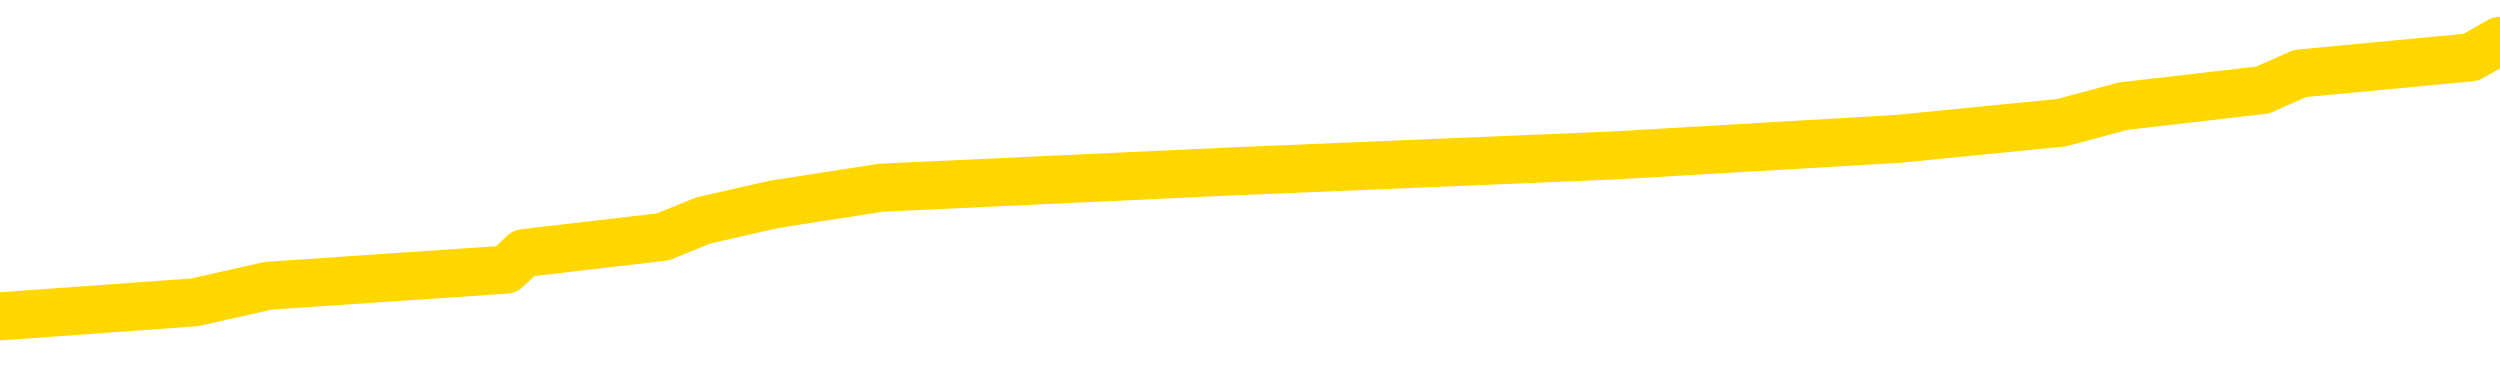<svg xmlns="http://www.w3.org/2000/svg" version="1.1" viewBox="0 0 6500 1000">
	<path fill="none" stroke="gold" stroke-width="125" stroke-linecap="round" stroke-linejoin="round" d="M0 131685  L-1135811 131685 L-1135627 131643 L-1135136 131558 L-1134843 131516 L-1134532 131431 L-1134297 131388 L-1134244 131303 L-1134184 131219 L-1134031 131176 L-1133991 131091 L-1133858 131049 L-1133566 131006 L-1133025 131006 L-1132415 130964 L-1132367 130964 L-1131727 130921 L-1131693 130921 L-1131168 130921 L-1131035 130879 L-1130645 130794 L-1130317 130709 L-1130200 130624 L-1129988 130539 L-1129272 130539 L-1128702 130497 L-1128594 130497 L-1128420 130455 L-1128199 130370 L-1127797 130327 L-1127771 130242 L-1126843 130157 L-1126756 130073 L-1126674 129988 L-1126604 129903 L-1126306 129860 L-1126154 129775 L-1124264 129818 L-1124163 129818 L-1123901 129818 L-1123607 129860 L-1123466 129775 L-1123217 129775 L-1123181 129733 L-1123023 129691 L-1122560 129606 L-1122307 129563 L-1122094 129478 L-1121843 129436 L-1121494 129393 L-1120567 129308 L-1120473 129224 L-1120062 129181 L-1118891 129096 L-1117702 129054 L-1117610 128969 L-1117583 128884 L-1117317 128799 L-1117018 128714 L-1116889 128629 L-1116851 128544 L-1116037 128544 L-1115653 128587 L-1114592 128629 L-1114531 128629 L-1114266 129478 L-1113795 130285 L-1113602 131091 L-1113339 131898 L-1113002 131855 L-1112866 131813 L-1112411 131770 L-1111668 131728 L-1111650 131685 L-1111485 131601 L-1111417 131601 L-1110900 131558 L-1109872 131558 L-1109676 131516 L-1109187 131473 L-1108825 131431 L-1108416 131431 L-1108031 131473 L-1106327 131473 L-1106229 131473 L-1106158 131473 L-1106096 131473 L-1105912 131431 L-1105575 131431 L-1104935 131388 L-1104858 131346 L-1104797 131346 L-1104610 131303 L-1104530 131303 L-1104353 131261 L-1104334 131219 L-1104104 131219 L-1103716 131176 L-1102828 131176 L-1102788 131134 L-1102700 131091 L-1102673 131006 L-1101664 130964 L-1101515 130879 L-1101491 130837 L-1101358 130794 L-1101318 130752 L-1100060 130709 L-1100002 130709 L-1099462 130667 L-1099409 130667 L-1099363 130667 L-1098968 130624 L-1098828 130582 L-1098628 130539 L-1098482 130539 L-1098317 130539 L-1098040 130582 L-1097682 130582 L-1097129 130539 L-1096484 130497 L-1096225 130412 L-1096072 130370 L-1095671 130327 L-1095631 130285 L-1095510 130242 L-1095448 130285 L-1095434 130285 L-1095340 130285 L-1095047 130242 L-1094896 130073 L-1094566 129988 L-1094488 129903 L-1094412 129860 L-1094185 129733 L-1094119 129648 L-1093891 129563 L-1093839 129478 L-1093674 129436 L-1092668 129393 L-1092485 129351 L-1091934 129308 L-1091541 129224 L-1091143 129181 L-1090293 129096 L-1090215 129054 L-1089636 129011 L-1089195 129011 L-1088954 128969 L-1088796 128969 L-1088396 128884 L-1088375 128884 L-1087930 128842 L-1087525 128799 L-1087389 128714 L-1087214 128629 L-1087077 128544 L-1086827 128460 L-1085827 128417 L-1085745 128375 L-1085610 128332 L-1085571 128290 L-1084681 128247 L-1084465 128205 L-1084022 128162 L-1083905 128120 L-1083848 128078 L-1083172 128078 L-1083071 128035 L-1083043 128035 L-1081701 127993 L-1081295 127950 L-1081255 127908 L-1080327 127865 L-1080229 127823 L-1080096 127780 L-1079692 127738 L-1079666 127696 L-1079573 127653 L-1079356 127611 L-1078945 127526 L-1077792 127441 L-1077500 127356 L-1077471 127271 L-1076863 127229 L-1076613 127144 L-1076593 127101 L-1075664 127059 L-1075613 126974 L-1075490 126932 L-1075473 126847 L-1075317 126804 L-1075142 126719 L-1075005 126677 L-1074949 126634 L-1074841 126592 L-1074755 126550 L-1074522 126507 L-1074447 126465 L-1074139 126422 L-1074021 126380 L-1073851 126337 L-1073760 126295 L-1073657 126295 L-1073634 126252 L-1073557 126252 L-1073459 126168 L-1073092 126125 L-1072988 126083 L-1072484 126040 L-1072032 125998 L-1071994 125955 L-1071970 125913 L-1071929 125870 L-1071801 125828 L-1071700 125786 L-1071258 125743 L-1070976 125701 L-1070384 125658 L-1070253 125616 L-1069979 125531 L-1069826 125488 L-1069673 125446 L-1069588 125361 L-1069510 125319 L-1069324 125276 L-1069273 125276 L-1069246 125234 L-1069166 125191 L-1069143 125149 L-1068860 125064 L-1068256 124979 L-1067261 124937 L-1066963 124894 L-1066229 124852 L-1065984 124809 L-1065894 124767 L-1065317 124724 L-1064619 124682 L-1063866 124640 L-1063548 124597 L-1063165 124512 L-1063088 124470 L-1062454 124427 L-1062268 124385 L-1062180 124385 L-1062051 124385 L-1061738 124342 L-1061689 124300 L-1061547 124258 L-1061525 124215 L-1060557 124173 L-1060012 124130 L-1059534 124130 L-1059473 124130 L-1059149 124130 L-1059127 124088 L-1059065 124088 L-1058855 124045 L-1058778 124003 L-1058723 123960 L-1058701 123918 L-1058662 123876 L-1058646 123833 L-1057889 123791 L-1057872 123748 L-1057073 123706 L-1056920 123663 L-1056015 123621 L-1055509 123578 L-1055280 123494 L-1055238 123494 L-1055123 123451 L-1054947 123409 L-1054192 123451 L-1054057 123409 L-1053893 123366 L-1053575 123324 L-1053399 123239 L-1052377 123154 L-1052354 123069 L-1052103 123027 L-1051889 122942 L-1051256 122899 L-1051018 122814 L-1050985 122730 L-1050807 122645 L-1050727 122560 L-1050637 122517 L-1050573 122432 L-1050132 122348 L-1050109 122305 L-1049568 122263 L-1049312 122220 L-1048817 122178 L-1047940 122135 L-1047903 122093 L-1047851 122050 L-1047809 122008 L-1047692 121966 L-1047416 121923 L-1047209 121838 L-1047011 121753 L-1046988 121668 L-1046938 121584 L-1046899 121541 L-1046821 121499 L-1046223 121414 L-1046163 121371 L-1046060 121329 L-1045906 121286 L-1045274 121244 L-1044593 121202 L-1044290 121117 L-1043943 121074 L-1043746 121032 L-1043698 120947 L-1043377 120904 L-1042750 120862 L-1042603 120820 L-1042567 120777 L-1042509 120735 L-1042432 120650 L-1042191 120650 L-1042103 120607 L-1042008 120565 L-1041715 120522 L-1041580 120480 L-1041520 120438 L-1041483 120353 L-1041211 120353 L-1040205 120310 L-1040029 120268 L-1039979 120268 L-1039686 120225 L-1039494 120140 L-1039161 120098 L-1038654 120056 L-1038092 119971 L-1038077 119886 L-1038060 119843 L-1037960 119758 L-1037845 119674 L-1037806 119589 L-1037769 119546 L-1037703 119546 L-1037675 119504 L-1037536 119546 L-1037243 119546 L-1037193 119546 L-1037088 119546 L-1036823 119504 L-1036358 119461 L-1036214 119461 L-1036159 119376 L-1036102 119334 L-1035911 119292 L-1035546 119249 L-1035332 119249 L-1035137 119249 L-1035079 119249 L-1035020 119164 L-1034866 119122 L-1034597 119079 L-1034167 119292 L-1034151 119292 L-1034074 119249 L-1034010 119207 L-1033880 118910 L-1033857 118867 L-1033573 118825 L-1033525 118782 L-1033471 118740 L-1033008 118697 L-1032969 118697 L-1032929 118655 L-1032738 118612 L-1032258 118570 L-1031771 118528 L-1031755 118485 L-1031717 118443 L-1031460 118400 L-1031383 118315 L-1031153 118273 L-1031137 118188 L-1030842 118103 L-1030400 118061 L-1029953 118018 L-1029449 117976 L-1029295 117933 L-1029008 117891 L-1028968 117806 L-1028637 117764 L-1028415 117721 L-1027898 117636 L-1027822 117594 L-1027574 117509 L-1027380 117424 L-1027320 117382 L-1026544 117339 L-1026470 117339 L-1026239 117297 L-1026222 117297 L-1026161 117254 L-1025965 117212 L-1025501 117212 L-1025478 117169 L-1025348 117169 L-1024047 117169 L-1024031 117169 L-1023953 117127 L-1023860 117127 L-1023642 117127 L-1023490 117084 L-1023312 117127 L-1023258 117169 L-1022971 117212 L-1022931 117212 L-1022562 117212 L-1022121 117212 L-1021938 117212 L-1021617 117169 L-1021322 117169 L-1020876 117084 L-1020804 117042 L-1020342 116957 L-1019904 116915 L-1019722 116872 L-1018268 116787 L-1018136 116745 L-1017679 116660 L-1017453 116617 L-1017066 116533 L-1016550 116448 L-1015596 116363 L-1014802 116278 L-1014127 116235 L-1013702 116151 L-1013391 116108 L-1013161 115981 L-1012477 115853 L-1012464 115726 L-1012254 115556 L-1012232 115514 L-1012058 115429 L-1011108 115387 L-1010840 115302 L-1010025 115259 L-1009714 115174 L-1009677 115132 L-1009619 115047 L-1009002 115005 L-1008364 114920 L-1006738 114877 L-1006065 114835 L-1005423 114835 L-1005345 114835 L-1005289 114835 L-1005253 114835 L-1005225 114792 L-1005113 114707 L-1005095 114665 L-1005072 114623 L-1004919 114580 L-1004865 114495 L-1004787 114453 L-1004668 114410 L-1004570 114368 L-1004453 114325 L-1004183 114241 L-1003914 114198 L-1003896 114113 L-1003696 114071 L-1003549 113986 L-1003323 113943 L-1003189 113901 L-1002880 113859 L-1002820 113816 L-1002467 113731 L-1002118 113689 L-1002017 113646 L-1001953 113561 L-1001893 113519 L-1001509 113434 L-1001128 113392 L-1001023 113349 L-1000763 113307 L-1000492 113222 L-1000333 113179 L-1000300 113137 L-1000238 113095 L-1000097 113052 L-999913 113010 L-999869 112967 L-999581 112967 L-999564 112925 L-999331 112925 L-999270 112882 L-999232 112882 L-998652 112840 L-998519 112797 L-998495 112628 L-998477 112331 L-998459 111991 L-998443 111651 L-998419 111312 L-998403 111057 L-998382 110760 L-998365 110463 L-998342 110293 L-998325 110123 L-998303 109996 L-998287 109911 L-998238 109784 L-998165 109657 L-998131 109444 L-998107 109275 L-998071 109105 L-998030 108935 L-997993 108850 L-997977 108680 L-997953 108553 L-997916 108468 L-997899 108341 L-997876 108256 L-997858 108171 L-997840 108086 L-997824 108001 L-997794 107874 L-997768 107747 L-997723 107704 L-997707 107619 L-997665 107577 L-997617 107492 L-997546 107407 L-997531 107322 L-997515 107237 L-997452 107195 L-997413 107152 L-997374 107110 L-997208 107067 L-997143 107025 L-997127 106983 L-997083 106898 L-997024 106855 L-996812 106813 L-996778 106770 L-996736 106728 L-996658 106685 L-996120 106643 L-996042 106601 L-995938 106516 L-995849 106473 L-995673 106431 L-995323 106388 L-995167 106346 L-994729 106303 L-994572 106261 L-994442 106219 L-993738 106134 L-993537 106091 L-992577 106006 L-992094 105964 L-991995 105964 L-991903 105921 L-991658 105879 L-991585 105837 L-991142 105752 L-991046 105709 L-991031 105667 L-991015 105624 L-990990 105582 L-990524 105539 L-990307 105497 L-990167 105455 L-989874 105412 L-989785 105370 L-989744 105327 L-989714 105285 L-989541 105242 L-989482 105200 L-989406 105157 L-989326 105115 L-989256 105115 L-988947 105073 L-988862 105030 L-988648 104988 L-988613 104945 L-987929 104903 L-987830 104860 L-987625 104818 L-987579 104775 L-987300 104733 L-987238 104691 L-987221 104606 L-987143 104563 L-986835 104478 L-986811 104436 L-986757 104351 L-986734 104308 L-986612 104266 L-986476 104181 L-986232 104139 L-986106 104139 L-985459 104096 L-985443 104096 L-985419 104096 L-985238 104011 L-985162 103969 L-985070 103926 L-984643 103884 L-984226 103842 L-983833 103757 L-983755 103714 L-983736 103672 L-983373 103629 L-983136 103587 L-982908 103544 L-982595 103502 L-982517 103460 L-982436 103375 L-982258 103290 L-982243 103247 L-981977 103162 L-981897 103120 L-981667 103078 L-981441 103035 L-981125 103035 L-980950 102993 L-980589 102993 L-980197 102950 L-980128 102865 L-980064 102823 L-979924 102738 L-979872 102696 L-979770 102611 L-979268 102568 L-979071 102526 L-978824 102483 L-978639 102441 L-978339 102398 L-978263 102356 L-978097 102271 L-977213 102229 L-977184 102144 L-977061 102059 L-976483 102016 L-976405 101974 L-975691 101974 L-975379 101974 L-975166 101974 L-975149 101974 L-974763 101974 L-974238 101889 L-973792 101847 L-973462 101804 L-973309 101762 L-972983 101762 L-972805 101719 L-972724 101719 L-972517 101634 L-972342 101592 L-971413 101550 L-970524 101507 L-970484 101465 L-970256 101465 L-969877 101422 L-969090 101380 L-968855 101337 L-968780 101295 L-968422 101252 L-967850 101168 L-967583 101125 L-967197 101083 L-967093 101083 L-966923 101083 L-966305 101083 L-966094 101083 L-965786 101083 L-965733 101040 L-965605 100998 L-965552 100955 L-965433 100913 L-965097 100828 L-964137 100786 L-964006 100701 L-963804 100658 L-963173 100616 L-962862 100573 L-962448 100531 L-962420 100488 L-962275 100446 L-961855 100404 L-960522 100404 L-960475 100361 L-960347 100276 L-960330 100234 L-959752 100149 L-959546 100106 L-959517 100064 L-959476 100022 L-959419 99979 L-959381 99937 L-959303 99894 L-959160 99852 L-958705 99809 L-958587 99767 L-958302 99724 L-957929 99682 L-957833 99640 L-957506 99597 L-957152 99555 L-956982 99512 L-956934 99470 L-956825 99427 L-956736 99385 L-956709 99342 L-956632 99258 L-956329 99215 L-956295 99130 L-956223 99088 L-955855 99045 L-955520 99003 L-955439 99003 L-955219 98960 L-955048 98918 L-955020 98876 L-954523 98833 L-953974 98748 L-953093 98706 L-952995 98621 L-952918 98578 L-952643 98536 L-952396 98451 L-952322 98409 L-952261 98324 L-952142 98281 L-952099 98239 L-951989 98196 L-951912 98112 L-951212 98069 L-950966 98027 L-950927 97984 L-950770 97942 L-950171 97942 L-949944 97942 L-949852 97942 L-949377 97942 L-948780 97857 L-948260 97814 L-948239 97772 L-948093 97730 L-947773 97730 L-947232 97730 L-947000 97730 L-946829 97730 L-946343 97687 L-946115 97645 L-946030 97602 L-945684 97560 L-945358 97560 L-944835 97517 L-944508 97475 L-943907 97432 L-943710 97348 L-943658 97305 L-943617 97263 L-943336 97220 L-942651 97135 L-942341 97093 L-942316 97008 L-942125 96966 L-941902 96923 L-941816 96881 L-941153 96796 L-941128 96753 L-940906 96668 L-940576 96626 L-940225 96541 L-940020 96499 L-939787 96414 L-939529 96371 L-939340 96286 L-939293 96244 L-939065 96202 L-939031 96159 L-938874 96117 L-938660 96074 L-938487 96032 L-938396 95989 L-938118 95947 L-937875 95904 L-937559 95862 L-937133 95862 L-937096 95862 L-936612 95862 L-936379 95862 L-936167 95820 L-935941 95777 L-935391 95777 L-935144 95735 L-934310 95735 L-934254 95692 L-934232 95650 L-934074 95607 L-933613 95565 L-933572 95522 L-933232 95438 L-933099 95395 L-932876 95353 L-932304 95310 L-931832 95268 L-931638 95225 L-931445 95183 L-931255 95140 L-931153 95098 L-930785 95056 L-930739 95013 L-930657 94971 L-929364 94928 L-929316 94886 L-929047 94886 L-928902 94886 L-928351 94886 L-928235 94843 L-928153 94801 L-927794 94758 L-927570 94716 L-927289 94674 L-926960 94589 L-926452 94546 L-926339 94504 L-926260 94461 L-926096 94419 L-925802 94419 L-925333 94419 L-925136 94461 L-925086 94461 L-924436 94419 L-924314 94376 L-923860 94376 L-923824 94334 L-923356 94292 L-923245 94249 L-923229 94207 L-923013 94207 L-922832 94164 L-922300 94164 L-921271 94164 L-921071 94122 L-920613 94079 L-919665 93994 L-919566 93952 L-919212 93867 L-919151 93825 L-919137 93782 L-919102 93740 L-918732 93697 L-918612 93655 L-918370 93612 L-918206 93570 L-918019 93528 L-917898 93485 L-916828 93400 L-915969 93358 L-915757 93273 L-915660 93230 L-915486 93146 L-915153 93103 L-915081 93061 L-915023 93018 L-914848 93018 L-914459 92976 L-914224 92933 L-914112 92891 L-913995 92848 L-913015 92806 L-912989 92764 L-912395 92679 L-912362 92679 L-912214 92636 L-911929 92594 L-911017 92594 L-910071 92594 L-909918 92551 L-909816 92551 L-909684 92509 L-909541 92466 L-909515 92424 L-909400 92382 L-909182 92339 L-908501 92297 L-908371 92254 L-908068 92212 L-907828 92127 L-907496 92084 L-906857 92042 L-906514 91957 L-906453 91915 L-906297 91915 L-905375 91915 L-904905 91915 L-904861 91915 L-904849 91872 L-904807 91830 L-904785 91787 L-904758 91745 L-904614 91702 L-904192 91660 L-903857 91660 L-903665 91617 L-903237 91617 L-903049 91575 L-902660 91490 L-902126 91448 L-901753 91405 L-901732 91405 L-901482 91363 L-901363 91320 L-901288 91278 L-901152 91235 L-901112 91193 L-901033 91151 L-900638 91108 L-900142 91066 L-900030 90981 L-899857 90938 L-899549 90896 L-899102 90853 L-898779 90811 L-898636 90726 L-898209 90641 L-898056 90556 L-898001 90471 L-897187 90429 L-897167 90387 L-896795 90344 L-896738 90344 L-895609 90302 L-895541 90302 L-894983 90259 L-894788 90217 L-894652 90174 L-894419 90132 L-894072 90089 L-894037 90005 L-894002 89962 L-893933 89877 L-893585 89835 L-893412 89792 L-892928 89750 L-892911 89707 L-892586 89665 L-892429 89623 L-891288 89538 L-891263 89495 L-891071 89410 L-890878 89368 L-890628 89325 L-890610 89283 L-889590 89241 L-889292 89198 L-889217 89156 L-889081 89071 L-888905 89028 L-888328 88943 L-888113 88901 L-888049 88859 L-887918 88816 L-887881 88731 L-887358 88689 L-887220 105412 L-887206 105412 L-887183 105412 L-887163 105412 L-886936 88646 L-886160 88646 L-886118 88646 L-885750 88646 L-885672 88604 L-885620 88561 L-884947 88519 L-884204 88477 L-883780 88477 L-883332 88434 L-882270 88392 L-881959 88307 L-881549 88307 L-881477 88264 L-880952 88264 L-880858 88264 L-880840 88264 L-880395 88222 L-880210 88137 L-879429 88052 L-878757 88010 L-878345 87882 L-878113 87797 L-877972 87755 L-877891 87670 L-877871 87628 L-877795 87628 L-877666 87585 L-877349 87628 L-877125 87628 L-876800 87585 L-876738 87585 L-876368 87585 L-876335 87585 L-876126 87585 L-875459 87585 L-875381 87585 L-875223 87500 L-875113 87500 L-874786 87458 L-874631 87415 L-874290 87415 L-874233 87331 L-873895 87246 L-873692 87203 L-873639 87118 L-872262 87076 L-872133 87033 L-871699 86991 L-871379 86949 L-870551 86864 L-870428 86821 L-869697 86736 L-869541 86651 L-869500 86609 L-869446 86567 L-869423 86524 L-869309 86482 L-869013 86439 L-868723 86397 L-868669 86354 L-868548 86312 L-868518 86269 L-868418 86227 L-867974 86227 L-867822 86185 L-866987 86185 L-866445 86142 L-866110 86142 L-866095 86100 L-866019 86057 L-865903 86015 L-865708 85972 L-865444 85930 L-864610 85887 L-864513 85845 L-863992 85803 L-863950 85760 L-863851 85718 L-863022 85718 L-862887 85675 L-862549 85675 L-861995 85633 L-861615 85590 L-861452 85548 L-861142 85505 L-860329 85463 L-860023 85421 L-859755 85421 L-859433 85421 L-859112 85463 L-858837 85463 L-858008 85378 L-857913 85336 L-857821 85208 L-857716 85081 L-857329 84954 L-856849 84869 L-856833 84826 L-856714 84784 L-856346 84699 L-856252 84657 L-855418 84572 L-855341 84529 L-855041 84487 L-854950 84444 L-854543 84359 L-854433 84275 L-853734 84232 L-853261 84190 L-853200 84147 L-852982 84062 L-852708 84020 L-852595 83977 L-851568 83935 L-851181 83893 L-851161 83850 L-850828 83808 L-850583 83765 L-850150 83723 L-850040 83680 L-849923 83638 L-849471 83553 L-848880 83511 L-848544 83468 L-846651 83426 L-846537 83341 L-846326 83298 L-845007 83256 L-844901 73706 L-844835 64283 L-844799 55582 L-844737 55582 L-844237 65047 L-843562 74385 L-843540 83001 L-843270 82916 L-842302 82916 L-841612 82874 L-841450 82831 L-840910 82789 L-840820 82747 L-839801 82704 L-838853 82619 L-838487 82662 L-838384 82704 L-837796 82704 L-837737 82704 L-837636 82662 L-837196 82577 L-837089 82534 L-836647 82492 L-835647 82365 L-835391 82237 L-835288 82110 L-835158 82025 L-834791 81940 L-834210 81855 L-834179 81813 L-833864 81770 L-831881 81728 L-831765 81685 L-831697 81685 L-831339 81643 L-829720 81601 L-829542 81601 L-829398 81601 L-828576 81643 L-828523 81685 L-828468 81685 L-828034 81685 L-827054 81728 L-826980 81728 L-825895 81685 L-825682 81685 L-824966 81601 L-824578 81558 L-824359 81473 L-824039 81388 L-823546 81303 L-823418 81261 L-823189 81176 L-822957 81091 L-822898 81049 L-822608 81006 L-822336 80921 L-821306 80879 L-819641 80837 L-819222 80794 L-819085 80752 L-818928 80752 L-818623 80709 L-818395 80624 L-818237 80582 L-818077 80497 L-817908 80412 L-817861 80370 L-817807 80327 L-817786 80327 L-817400 80285 L-817150 80285 L-816879 80285 L-816719 80285 L-816629 80285 L-814970 80285 L-814805 80327 L-814425 80285 L-813965 80285 L-813355 80200 L-812262 80157 L-811831 80115 L-811800 80073 L-811737 80030 L-811720 79988 L-810016 79945 L-809974 79903 L-809508 79860 L-809321 79818 L-809289 79733 L-808694 79691 L-808644 79648 L-808321 79606 L-808270 79563 L-808060 79521 L-808042 79478 L-807776 79393 L-807723 79351 L-807254 79308 L-806744 79224 L-806665 79224 L-806371 79181 L-806354 79139 L-806316 79096 L-806245 79054 L-806087 79011 L-805141 79011 L-805085 79011 L-804564 79011 L-804372 78969 L-804271 78969 L-804045 78926 L-803535 78926 L-803147 80073 L-803077 80073 L-802729 80030 L-802372 79988 L-801243 78757 L-801192 78672 L-800966 78629 L-800932 78587 L-800807 78502 L-800708 78502 L-800443 78502 L-799703 78544 L-799125 78544 L-798831 78544 L-798125 78544 L-797946 78502 L-797923 78502 L-797287 78460 L-796976 78417 L-796580 78417 L-796550 78375 L-796529 78332 L-796375 78290 L-795690 78290 L-795674 78290 L-795334 78290 L-795061 78247 L-795024 78205 L-794968 78120 L-794946 78078 L-794874 78035 L-794542 77993 L-794436 77950 L-794407 77865 L-794209 77823 L-794056 77780 L-793188 77738 L-792626 77653 L-792610 77653 L-792508 77611 L-792406 77653 L-792260 77653 L-792181 77653 L-792144 77611 L-792088 77568 L-792015 77526 L-791870 77483 L-791388 77483 L-790984 77441 L-790117 77483 L-790097 77483 L-789840 77483 L-789763 77483 L-789734 77441 L-789723 77356 L-789706 77314 L-789413 77271 L-789374 77229 L-789302 77186 L-789228 77144 L-789023 77101 L-788863 76974 L-788562 76847 L-788485 76677 L-788467 76550 L-788251 76465 L-788020 76465 L-787910 76507 L-787540 76550 L-787382 76550 L-787150 76550 L-786982 76550 L-786837 76507 L-786705 76465 L-785429 76380 L-785026 76295 L-784965 76252 L-784848 76168 L-784423 76125 L-784407 76040 L-784346 75998 L-784072 75913 L-783960 75870 L-783678 75786 L-783400 75743 L-782975 75658 L-782953 75616 L-782875 75573 L-782749 75531 L-782163 75488 L-781771 75446 L-781436 75404 L-780847 75361 L-780744 75361 L-780574 75319 L-780438 75319 L-779610 75276 L-778425 75234 L-778389 75191 L-778333 75191 L-778113 75149 L-777908 75149 L-777753 75149 L-777496 75106 L-777420 75064 L-776877 75022 L-776841 74979 L-776592 74937 L-776204 74894 L-775379 74852 L-775020 74809 L-774710 74809 L-774452 74767 L-774228 74724 L-773822 74682 L-773706 74640 L-773522 74597 L-773469 74597 L-773281 74555 L-773110 74512 L-773081 74470 L-772801 74427 L-772490 74385 L-772352 74342 L-772042 74300 L-771849 74300 L-771833 74258 L-771114 74258 L-770980 74173 L-770683 74130 L-770592 74088 L-769991 74088 L-769953 74045 L-769875 74003 L-769254 73960 L-769103 73876 L-769062 73833 L-768752 73791 L-768560 73748 L-768367 73663 L-768311 73578 L-768002 73536 L-767950 73494 L-767896 73536 L-767870 73536 L-767745 73536 L-766934 73494 L-766858 73451 L-766317 73409 L-766049 73366 L-765389 73324 L-764482 73281 L-764240 73239 L-763708 73196 L-763491 73154 L-762383 73196 L-762333 73196 L-761557 73196 L-761010 73154 L-760899 73112 L-760746 73027 L-760690 72984 L-760525 72942 L-760148 72899 L-759700 72857 L-759646 72814 L-759491 72772 L-758811 72730 L-758591 72687 L-758073 72645 L-757224 72560 L-757208 72517 L-755417 72475 L-754863 72432 L-754746 72390 L-753740 72348 L-753703 72305 L-753471 72305 L-753378 72305 L-753338 72305 L-753006 72263 L-752654 72220 L-752389 72135 L-752102 72093 L-751792 72008 L-751537 71923 L-751444 71881 L-750954 71838 L-750746 71796 L-750181 71753 L-750066 71796 L-749715 71753 L-749664 71753 L-749624 71753 L-749020 71668 L-748286 71584 L-747705 71499 L-747470 71414 L-746929 71286 L-746777 71202 L-746275 71159 L-746066 71074 L-746043 71074 L-745984 71032 L-745021 71032 L-744843 70989 L-744402 70947 L-744377 70862 L-744222 70820 L-744141 70820 L-743990 70862 L-743343 70862 L-743294 70820 L-742174 70777 L-741190 70735 L-741128 70692 L-740407 70650 L-739543 70607 L-739164 70565 L-738945 70565 L-738185 70522 L-738133 70480 L-737824 70395 L-736973 70395 L-736780 70353 L-736603 70310 L-736379 70310 L-736252 70268 L-736060 70268 L-735827 70225 L-735658 70268 L-735371 70225 L-735092 70225 L-735009 70183 L-734838 70140 L-734822 70056 L-734668 70013 L-734629 69971 L-733853 69928 L-733777 69928 L-733544 69843 L-733118 69801 L-732772 69758 L-732189 69716 L-731920 69716 L-731661 69716 L-731532 69631 L-731516 69589 L-731402 69546 L-731378 69504 L-731144 69461 L-731108 69419 L-729792 69419 L-729736 69376 L-729057 69292 L-728485 69292 L-728359 69292 L-728206 69292 L-728129 69292 L-727817 69207 L-727544 69164 L-727455 69079 L-727353 69079 L-726425 69037 L-726349 69037 L-725985 69037 L-725961 68994 L-725924 68952 L-725149 68867 L-725057 68825 L-724917 68782 L-724515 68740 L-724253 68740 L-724010 68782 L-723796 68740 L-723715 68740 L-723639 68740 L-723562 68740 L-723376 68782 L-723309 68782 L-723059 68782 L-723004 68740 L-722867 68697 L-722787 68612 L-722674 68570 L-722451 68528 L-722286 68485 L-722245 68443 L-722076 68400 L-721705 68358 L-721690 68315 L-721574 68273 L-720853 68230 L-720817 68188 L-720684 68188 L-720337 68146 L-719925 68146 L-719889 68146 L-719811 68103 L-719772 68061 L-719408 68018 L-719204 67976 L-719189 67933 L-718843 67891 L-718495 67891 L-718169 67891 L-718067 67848 L-717914 67848 L-717720 67806 L-717488 67806 L-717396 67806 L-717240 67806 L-717163 67806 L-717122 67764 L-717009 67721 L-716986 67679 L-716735 67679 L-716596 67594 L-716018 67466 L-715190 67382 L-714702 67297 L-714581 67254 L-714542 67212 L-714530 67169 L-714377 67084 L-714277 67000 L-714044 66957 L-713653 66872 L-713349 66830 L-713333 66787 L-713163 66745 L-712924 66660 L-712328 66660 L-711724 66617 L-711684 66617 L-711644 66617 L-711491 66575 L-711437 66533 L-711375 66490 L-711307 66448 L-711252 66363 L-711227 66320 L-711180 66278 L-711086 66193 L-710948 66151 L-710795 66108 L-710663 66066 L-710622 66066 L-710586 66023 L-710525 65981 L-710251 65896 L-709937 65853 L-709896 65769 L-709811 65726 L-709633 65684 L-709396 65641 L-709038 65599 L-709009 65556 L-708439 65514 L-708317 65471 L-708081 65429 L-708058 65429 L-707776 65387 L-707491 65387 L-707236 65387 L-706664 65344 L-706367 65302 L-706291 65259 L-705592 65217 L-705514 65174 L-705479 65132 L-705453 65089 L-705401 65005 L-705207 64962 L-705067 64877 L-705031 64835 L-704991 64792 L-704396 64750 L-704163 64707 L-703880 65005 L-703825 65259 L-703751 65556 L-703673 65811 L-703437 65726 L-703193 65684 L-703058 65641 L-702951 65599 L-702872 65556 L-702484 65471 L-702358 65429 L-702205 65387 L-702167 65344 L-702021 65302 L-701800 65259 L-701626 65217 L-701557 65174 L-700735 65089 L-700719 65089 L-700425 65047 L-699637 65005 L-699327 65005 L-699181 64962 L-698953 64920 L-698752 64835 L-697815 64792 L-697778 64750 L-697756 64707 L-697715 64623 L-697446 64580 L-696850 64538 L-696786 64495 L-696751 64453 L-696734 64410 L-696039 64410 L-695837 64410 L-695805 64410 L-695472 64410 L-695364 64368 L-694739 64283 L-694235 64241 L-694198 64156 L-693756 64156 L-693660 64113 L-693501 64113 L-693188 64113 L-693175 64113 L-692735 64156 L-692253 64198 L-692124 64198 L-691804 64198 L-691736 64156 L-691432 64156 L-691256 64113 L-691062 64071 L-690819 63986 L-690622 63901 L-690596 63816 L-690018 63774 L-689948 63731 L-689538 63689 L-689484 63646 L-689438 63604 L-689074 63561 L-688927 63519 L-688722 63477 L-688626 63477 L-688471 63434 L-688409 63392 L-688262 63307 L-688161 63264 L-687604 63264 L-687582 63349 L-687410 63392 L-686868 63434 L-686807 63434 L-686753 63349 L-686725 63264 L-686653 63222 L-686637 63137 L-686573 63095 L-686537 63010 L-686382 62967 L-686057 62925 L-685491 62882 L-685476 62840 L-685414 62755 L-685313 62670 L-685266 62670 L-685024 62628 L-684601 62628 L-684447 62628 L-682705 62543 L-682163 62500 L-681220 62458 L-680811 62415 L-680270 62331 L-680073 62288 L-679905 62246 L-679609 62203 L-679494 62161 L-679479 62161 L-679324 62118 L-679184 62076 L-679108 61991 L-678976 61991 L-678628 61991 L-678257 62033 L-677659 62033 L-677484 62033 L-677327 61991 L-677058 61949 L-676907 61949 L-676616 62076 L-676592 62161 L-676509 62246 L-676282 62331 L-675582 62288 L-675455 62246 L-675024 62203 L-674930 62161 L-673725 62161 L-673676 62118 L-673383 62118 L-672979 62076 L-672703 61991 L-672684 61949 L-672566 61906 L-672490 61864 L-672309 61821 L-671829 61779 L-671377 61694 L-670967 61651 L-670937 61609 L-670518 61567 L-670404 61567 L-670286 61567 L-670271 61567 L-670077 61524 L-670055 61439 L-669823 61397 L-669380 61354 L-669060 61269 L-668595 61269 L-668430 61227 L-668275 61185 L-668119 61185 L-667666 61185 L-667347 61185 L-667292 61227 L-666921 61227 L-666883 61269 L-666557 61269 L-666440 61227 L-666341 61185 L-666015 61100 L-665628 61057 L-665367 61015 L-665009 60930 L-664752 60887 L-662582 60845 L-662533 60803 L-662510 60760 L-662099 60760 L-662037 60760 L-661967 60803 L-661736 60803 L-661426 60760 L-661122 60675 L-661078 60633 L-660770 60590 L-660637 60548 L-660421 60505 L-659708 60463 L-659553 60463 L-659415 60421 L-659266 60421 L-659245 60421 L-659051 60378 L-659025 60336 L-658934 60293 L-658912 60251 L-658896 60208 L-658796 60166 L-657867 60123 L-657409 60123 L-656317 60039 L-655895 60039 L-655491 59996 L-655452 59954 L-655199 59911 L-654424 59826 L-654408 59784 L-654384 59741 L-654191 59699 L-653454 59657 L-653185 59614 L-653144 59572 L-652745 59487 L-652721 59444 L-651931 59402 L-651251 59359 L-649880 59317 L-649610 59275 L-649562 59232 L-649024 59147 L-648991 59105 L-648889 59020 L-648566 58977 L-648486 58935 L-648217 58935 L-647305 58893 L-647166 58893 L-646917 58808 L-646372 58808 L-645950 58765 L-645756 58723 L-645741 58723 L-645603 58638 L-645509 58595 L-645382 58553 L-645122 58511 L-645097 58426 L-645006 58383 L-644696 58341 L-644635 58298 L-644519 58298 L-644169 58298 L-643358 58298 L-643127 58213 L-642298 58213 L-642066 58129 L-641849 58086 L-641331 58086 L-640693 58044 L-640276 58001 L-639954 57959 L-639473 57916 L-639048 57916 L-638986 57874 L-638638 57874 L-638597 57831 L-638584 57789 L-638484 57704 L-638439 57704 L-637953 57662 L-637152 57662 L-636817 57662 L-635736 57619 L-635256 57577 L-635233 57534 L-635093 57492 L-634538 57449 L-633841 57407 L-633532 57365 L-633310 57322 L-633205 57280 L-633103 57195 L-632432 57152 L-632338 57110 L-632316 57110 L-632238 57067 L-632060 57067 L-631888 57067 L-631707 57025 L-631694 56983 L-631618 56940 L-631454 56898 L-630939 56855 L-630923 56813 L-630782 56813 L-630420 56770 L-630396 56770 L-630265 56728 L-630240 56685 L-629878 56643 L-629353 56558 L-629259 56516 L-629043 56431 L-628950 56388 L-628925 56346 L-628461 56303 L-628384 56303 L-627982 56261 L-627532 56261 L-626280 56219 L-626241 56176 L-625809 56134 L-625777 56091 L-625058 56049 L-624881 56006 L-624746 55964 L-624439 55921 L-624384 55879 L-624359 55794 L-624343 55709 L-624168 55667 L-623979 55624 L-623471 55624 L-623098 55285 L-622759 54903 L-622721 54563 L-622002 54266 L-621908 54224 L-621869 54181 L-621328 54181 L-621305 54139 L-620902 54096 L-620476 54054 L-620205 54054 L-620026 54011 L-619780 53926 L-619756 53884 L-619700 53799 L-619083 53757 L-618581 53714 L-618193 53714 L-617574 53757 L-617358 53757 L-617203 53799 L-615911 53714 L-615812 53672 L-615369 53587 L-615038 53544 L-614737 53460 L-614495 53417 L-613760 53332 L-613181 53290 L-612351 53247 L-612251 53205 L-611694 53162 L-611556 53120 L-609914 53078 L-609853 53078 L-609759 53078 L-608792 53078 L-608615 53035 L-608328 53035 L-608110 53035 L-608032 52993 L-607760 52993 L-607645 52950 L-607492 52908 L-607181 52865 L-607103 52823 L-607012 52823 L-606935 52780 L-606819 52780 L-606640 52738 L-606548 52696 L-606509 52653 L-606006 52653 L-605788 52611 L-605658 52611 L-605503 52568 L-605449 52526 L-605324 52526 L-604939 52483 L-604431 52441 L-604358 52398 L-603878 52356 L-603801 52314 L-603701 52314 L-603467 52271 L-603003 52271 L-602773 52271 L-602756 52271 L-602524 52271 L-602369 52271 L-602308 52271 L-602115 52229 L-601844 52144 L-601092 52101 L-600139 52101 L-600103 52059 L-599878 52059 L-599438 52059 L-599158 51974 L-598809 51932 L-597740 51889 L-596812 51889 L-596682 51889 L-596635 51889 L-596566 51847 L-596411 51847 L-596333 51762 L-596160 51677 L-595725 51592 L-595521 51550 L-595461 51465 L-594878 51422 L-594724 51337 L-594609 51295 L-594568 51252 L-594398 51210 L-594262 51168 L-594051 51083 L-593973 51040 L-593950 50998 L-593741 50913 L-593331 50870 L-593307 50828 L-593084 50786 L-592938 50743 L-592904 50701 L-592890 50658 L-592868 50616 L-592634 50573 L-592449 50531 L-592232 50488 L-592206 50446 L-591517 50404 L-591413 50361 L-591378 50319 L-591357 50276 L-591163 50234 L-591110 50191 L-590993 50106 L-590912 50106 L-590801 50064 L-590486 50022 L-590027 49979 L-589772 49937 L-589537 49852 L-589408 49809 L-589055 49767 L-588996 49724 L-588843 49682 L-588271 49597 L-588184 49555 L-588031 49470 L-587735 49385 L-587365 49300 L-587062 49215 L-586986 49173 L-586581 49130 L-586413 49130 L-586269 49130 L-585729 49130 L-585668 49130 L-585652 49045 L-585486 49003 L-585280 48960 L-585205 48960 L-585113 48918 L-584703 48876 L-584687 48833 L-584664 48833 L-584471 48791 L-584394 49173 L-584223 49555 L-584161 49894 L-584146 50276 L-583631 50234 L-583410 50191 L-582791 50106 L-582537 50064 L-582343 50022 L-582304 49979 L-582230 49979 L-582165 49979 L-581515 49979 L-581476 50022 L-581302 50022 L-581236 50022 L-580562 50022 L-580173 49937 L-579911 49894 L-579674 49852 L-579596 49767 L-579580 49682 L-579378 49640 L-579007 49555 L-578782 49512 L-578146 49470 L-578126 49470 L-577739 49427 L-577646 49427 L-577587 49385 L-577311 49342 L-577002 49342 L-576925 49300 L-576073 49342 L-575731 49555 L-575294 49809 L-574860 50022 L-574365 50234 L-574215 50191 L-573947 50234 L-572709 50276 L-572652 50361 L-570889 50404 L-570698 50361 L-569688 50319 L-569537 50276 L-569161 50361 L-568841 50446 L-568235 50531 L-568166 50616 L-567988 50573 L-567160 50531 L-567021 50488 L-566635 50446 L-566450 50404 L-566407 50361 L-566287 50319 L-566077 50276 L-565629 50191 L-565281 50149 L-565149 50106 L-564740 50064 L-564390 50064 L-564104 50022 L-563911 49979 L-563756 49979 L-563592 49937 L-563524 49894 L-563424 49894 L-563191 49852 L-563074 49852 L-563021 49809 L-562479 49809 L-562015 49767 L-560833 49767 L-560700 49767 L-560675 49767 L-560622 49767 L-559955 49767 L-558920 49682 L-558726 49640 L-558546 49597 L-558395 49597 L-558354 49555 L-558339 49555 L-558278 49512 L-557953 49470 L-556792 49427 L-556598 49385 L-556421 49342 L-555307 49300 L-554448 49258 L-554341 49258 L-553868 49215 L-553675 49215 L-551353 49173 L-551276 49130 L-551154 49045 L-551120 49003 L-551083 48918 L-550988 48791 L-550773 48706 L-550191 48621 L-549805 48578 L-549032 48536 L-548954 48494 L-548257 48494 L-547715 48494 L-547675 48451 L-547544 48451 L-547080 48409 L-547042 48366 L-546907 48324 L-546539 48281 L-546509 48239 L-546359 48239 L-545959 48196 L-544135 48239 L-543328 48196 L-542609 48196 L-542592 48196 L-542279 48112 L-541717 48069 L-541216 48027 L-540697 47984 L-540675 47942 L-538931 47899 L-538762 47857 L-538567 47814 L-537673 47772 L-537154 47687 L-536944 47645 L-536686 47602 L-535976 47560 L-535026 47517 L-534368 47475 L-534329 47390 L-534042 47348 L-533960 47305 L-533864 47305 L-533732 47263 L-533655 47263 L-532920 47263 L-532583 47220 L-532533 47263 L-532278 47263 L-531991 47220 L-531566 47220 L-530985 47178 L-530726 47178 L-530575 47135 L-530328 47135 L-530289 47135 L-529492 47093 L-529454 47050 L-529277 47050 L-528868 46966 L-528640 46966 L-528563 46966 L-528432 46966 L-528316 46923 L-527967 46881 L-527904 46838 L-527752 46796 L-527011 46753 L-526900 46711 L-526729 46668 L-526690 46626 L-526396 46626 L-525994 46626 L-525818 46626 L-525723 46626 L-525414 46584 L-524613 46541 L-524154 46456 L-523634 46414 L-523145 46371 L-522450 46329 L-521404 46286 L-521135 46286 L-521080 46244 L-520920 46244 L-520669 46244 L-520423 46202 L-520344 46159 L-520129 46074 L-519817 46032 L-519354 45947 L-519339 45904 L-519043 45904 L-519030 45862 L-518039 45820 L-517366 45777 L-517031 45692 L-516415 45692 L-516278 45650 L-515639 45607 L-515509 45565 L-514558 45480 L-514459 45395 L-513899 45353 L-513491 45353 L-513062 45353 L-512971 45310 L-512136 45310 L-511773 45310 L-511734 45353 L-511601 45395 L-511425 45395 L-511208 45395 L-511154 45353 L-510997 45268 L-510744 45225 L-509644 45183 L-509567 45140 L-509347 45098 L-509216 45013 L-509180 44971 L-508987 44928 L-508887 44886 L-508403 44843 L-508119 44801 L-507959 44758 L-507864 44674 L-507593 44631 L-507323 44589 L-507307 44419 L-507168 44292 L-507030 44164 L-506703 43994 L-506394 43910 L-506353 43867 L-506278 43782 L-506162 43740 L-505312 43655 L-504985 43612 L-504654 43570 L-504521 43570 L-504305 43570 L-504289 43570 L-503609 43570 L-503515 43485 L-503492 43443 L-503476 43358 L-503438 43315 L-503026 43230 L-502756 43188 L-502716 43146 L-502348 43146 L-502138 43103 L-501055 43103 L-501039 43061 L-501010 43018 L-500990 43018 L-500613 42933 L-500358 42891 L-500110 42806 L-499971 42721 L-499839 42679 L-499507 42636 L-499414 42594 L-499353 42551 L-498795 42509 L-498734 42466 L-498578 42424 L-498384 42382 L-498191 42339 L-498176 42297 L-498137 42254 L-498098 42212 L-497828 42169 L-497704 42127 L-497672 42084 L-497573 42084 L-497417 42084 L-497276 42084 L-496992 42042 L-496666 42042 L-495970 42000 L-495948 42000 L-495438 42000 L-494592 42000 L-494229 41957 L-494075 41915 L-493471 41915 L-493301 41915 L-493240 41915 L-493185 41872 L-492129 41830 L-492111 41830 L-491205 41830 L-491184 41830 L-491017 41787 L-490774 41787 L-490724 41745 L-490670 41660 L-490532 41617 L-490493 41575 L-489564 41533 L-489509 41533 L-489387 41533 L-489315 41533 L-489200 41533 L-489021 41575 L-488039 41533 L-487899 41533 L-487782 41448 L-487487 41363 L-487240 41320 L-487203 41278 L-487148 41320 L-487127 41320 L-486994 41320 L-486915 41320 L-486777 41278 L-486154 41278 L-485988 41235 L-485523 41235 L-485347 41151 L-485331 41108 L-485270 41066 L-485154 41023 L-484671 40981 L-483976 40938 L-483603 40896 L-483433 40853 L-482467 40811 L-482312 40769 L-482135 40769 L-482042 40726 L-481787 40726 L-481616 40726 L-480969 40684 L-480958 40684 L-480378 40641 L-480240 40641 L-480185 40556 L-479450 40514 L-479411 40471 L-479333 40471 L-478691 40429 L-477917 40429 L-477824 40387 L-477776 40387 L-477760 40344 L-477724 40344 L-477708 40259 L-477645 40217 L-477629 40174 L-477609 40174 L-477454 40132 L-477415 40089 L-477399 40047 L-477360 40005 L-477221 39962 L-477144 39920 L-476780 39877 L-476432 39835 L-475658 39792 L-475056 39750 L-474859 39707 L-474629 39707 L-474492 39665 L-473854 39665 L-473564 39623 L-473543 39623 L-473082 39580 L-472850 39580 L-472795 39538 L-472756 39495 L-472253 39453 L-471703 39410 L-470915 39368 L-469792 39368 L-468898 39325 L-468810 39325 L-468510 39283 L-468439 39241 L-468323 39198 L-467146 39156 L-466798 39113 L-466775 39071 L-466256 39028 L-466110 38986 L-466001 38943 L-465792 38901 L-465637 38859 L-465615 38816 L-465421 38774 L-465344 38731 L-465200 38689 L-464399 38646 L-464253 38604 L-463973 38561 L-463796 38519 L-463486 38477 L-462675 38434 L-461746 38434 L-460154 38392 L-459911 38349 L-459270 38307 L-459075 38264 L-458997 38222 L-458479 38179 L-458247 38179 L-458224 38137 L-458092 38137 L-457753 38095 L-457742 38052 L-457526 38010 L-457489 37967 L-456947 37925 L-456418 37840 L-456351 37797 L-456058 37755 L-455510 37670 L-455475 37628 L-455422 37585 L-455323 37500 L-455090 37500 L-454510 37500 L-454412 37543 L-454338 37543 L-454006 37500 L-453256 37458 L-453217 37415 L-452537 37415 L-452383 37415 L-452057 37373 L-451841 37331 L-451609 37331 L-451313 37288 L-451067 37246 L-450715 37203 L-450662 37161 L-449903 37118 L-449210 37033 L-448859 36949 L-448395 36906 L-447762 36864 L-447353 36821 L-447275 36864 L-446849 36864 L-446207 36821 L-446037 36821 L-445295 36779 L-445108 36736 L-444813 36694 L-444241 36651 L-444216 36609 L-443196 36609 L-442709 36567 L-442616 36567 L-442555 36524 L-442267 36482 L-441981 36439 L-441920 36397 L-441740 36397 L-441029 36354 L-440853 36312 L-440654 36269 L-440503 36227 L-440411 36185 L-440349 36142 L-439807 36142 L-439497 36100 L-439405 36015 L-439328 35930 L-438760 35887 L-438669 35887 L-438415 35803 L-438088 35718 L-438051 35590 L-437896 35463 L-437664 35421 L-437342 35378 L-436209 35336 L-436010 35293 L-435484 35251 L-435240 35251 L-434994 35208 L-434914 35166 L-434894 35081 L-434817 35039 L-434762 34954 L-434685 34911 L-434646 34869 L-434467 34784 L-434430 34741 L-434198 34699 L-432961 34657 L-432634 34614 L-432594 34529 L-431813 34487 L-431666 34444 L-430674 34402 L-430467 34402 L-430042 34402 L-429914 34402 L-429510 34444 L-429422 34402 L-428765 34359 L-428058 34317 L-427449 34275 L-427256 34232 L-427023 34147 L-426405 34105 L-426109 34020 L-425670 33977 L-425515 33935 L-425360 33893 L-424604 33808 L-424254 33765 L-423851 33765 L-423813 33723 L-422807 33723 L-422487 33723 L-422240 33680 L-421540 33595 L-421467 33553 L-421154 33511 L-420074 33468 L-419883 33426 L-419649 33426 L-419454 33383 L-418954 33341 L-418200 33341 L-418087 33341 L-417886 33341 L-417845 33298 L-417752 33256 L-417439 33213 L-417351 33171 L-417235 33129 L-416917 33129 L-416848 33086 L-416823 33044 L-416461 33001 L-416423 32959 L-416206 32916 L-415703 32959 L-415101 33001 L-414889 33086 L-414736 33129 L-414698 33129 L-414654 33044 L-414620 33001 L-414487 32959 L-414078 32916 L-413707 32874 L-413653 32831 L-413637 32789 L-413558 32747 L-413149 32704 L-412995 32662 L-412979 32577 L-412940 32534 L-412761 32449 L-412685 32407 L-412454 32365 L-411664 32322 L-411587 32322 L-410852 32237 L-410696 32195 L-410456 32110 L-410394 32025 L-410309 31983 L-410286 31898 L-410168 31813 L-410154 31728 L-410092 31643 L-410055 31601 L-409961 31558 L-409939 31558 L-409822 31516 L-409590 31473 L-409420 31388 L-408600 31388 L-408198 31346 L-408043 31346 L-407538 31346 L-407424 31346 L-406828 31346 L-406453 31303 L-406402 31303 L-406208 31261 L-405511 31261 L-405473 31219 L-405328 31219 L-405103 31176 L-404841 31134 L-404467 31091 L-404042 31049 L-403912 31006 L-403892 30921 L-403399 30921 L-402703 30879 L-402471 30921 L-402317 30921 L-401349 30921 L-401124 30964 L-400846 30964 L-400830 30921 L-400304 30879 L-399775 30837 L-399627 30794 L-399608 30752 L-399066 30709 L-398756 30667 L-398639 30582 L-398447 30497 L-398311 30412 L-397984 30370 L-397867 30327 L-397557 30327 L-397131 30285 L-397075 30285 L-396843 30327 L-396746 30327 L-396613 30327 L-396317 30327 L-396203 30285 L-395838 30242 L-395526 30242 L-395043 30200 L-394872 30157 L-394624 30115 L-394408 30073 L-393882 30030 L-393696 29945 L-393340 29903 L-392705 29860 L-392551 29775 L-391810 29733 L-391390 29691 L-391210 29648 L-391134 29648 L-391003 29606 L-390709 29563 L-390668 29521 L-390438 29521 L-390246 29478 L-389991 29478 L-389564 29436 L-389455 29393 L-388837 29393 L-388655 29393 L-387444 29393 L-386796 29436 L-386646 29436 L-386608 29436 L-386476 29436 L-386375 29393 L-386359 29351 L-386278 29308 L-386066 29266 L-385949 29224 L-385587 29181 L-385215 29139 L-384518 29096 L-384116 29054 L-384011 29011 L-383993 28969 L-383048 28926 L-382853 28842 L-382701 28799 L-382646 28714 L-381889 28714 L-381872 28799 L-381383 28842 L-381253 28926 L-381060 28926 L-380170 28884 L-380130 28842 L-380092 28799 L-380015 28757 L-379976 28757 L-379899 28714 L-379815 28672 L-379551 28629 L-379319 28587 L-379257 28544 L-378776 28502 L-378440 28502 L-378328 28460 L-378135 28417 L-377958 28375 L-377899 28375 L-377863 28332 L-377593 28290 L-376895 28205 L-376842 28120 L-376548 28035 L-376146 27950 L-375582 27908 L-374709 27865 L-374404 27823 L-374366 27780 L-374243 27738 L-373645 27696 L-373515 27653 L-373315 27611 L-373278 27568 L-372664 27526 L-372485 27483 L-372470 27398 L-372252 27356 L-372174 27271 L-371867 27271 L-371735 27229 L-371503 27229 L-371169 27229 L-371077 27186 L-370977 27144 L-370939 27101 L-370396 27101 L-370203 27059 L-369662 27016 L-369236 26974 L-369104 26974 L-369043 26974 L-368812 26974 L-368795 26974 L-368307 27016 L-368226 27016 L-368209 27016 L-366816 27059 L-366680 27059 L-366566 27016 L-365932 26974 L-365792 26932 L-365674 26889 L-365521 26804 L-365484 26762 L-365405 26719 L-365351 26762 L-364359 26762 L-364323 26719 L-364190 26719 L-364129 26634 L-364030 26592 L-363740 26550 L-363726 26507 L-363416 26507 L-363317 26550 L-362851 26507 L-362798 31006 L-362655 35463 L-362527 39962 L-362295 44461 L-361726 44419 L-361637 44376 L-361615 44376 L-361328 44334 L-360645 44292 L-360568 44249 L-360532 44207 L-360515 44164 L-360316 44122 L-359895 44037 L-359624 44037 L-358751 43994 L-358458 43994 L-358348 43994 L-357613 43952 L-357486 43910 L-357127 43867 L-356874 43867 L-356003 43825 L-355834 43825 L-355772 43782 L-355717 43740 L-355369 43697 L-355346 43655 L-355137 43612 L-354997 43570 L-354866 43528 L-354743 43485 L-354620 43443 L-354383 43400 L-354093 43358 L-353434 43315 L-353412 43273 L-353257 43230 L-353139 43188 L-352175 43146 L-352119 43103 L-351887 43061 L-351864 43018 L-351538 42976 L-351423 42976 L-351383 42933 L-350881 42933 L-350582 42891 L-350471 42848 L-349928 42806 L-348869 42764 L-348243 42721 L-348072 42679 L-347824 42636 L-347568 42594 L-347437 42551 L-347415 42509 L-346748 42466 L-345851 42424 L-345805 42382 L-345735 42339 L-345619 42339 L-345399 42297 L-345208 42297 L-345169 42254 L-344976 42212 L-344317 42212 L-343700 42169 L-343661 42424 L-343065 42679 L-343003 42891 L-341881 43103 L-341827 43103 L-341706 43061 L-341440 43018 L-341377 43018 L-341108 43018 L-341031 42976 L-340815 42976 L-340333 42933 L-340063 42891 L-339932 42891 L-339699 42806 L-339674 42679 L-339660 42509 L-339637 42297 L-339621 42084 L-339597 41872 L-339583 41617 L-339560 41363 L-339544 41108 L-339521 40896 L-339506 40684 L-339484 40471 L-339467 40344 L-339439 40217 L-339422 40047 L-339404 39962 L-339367 39835 L-339327 39750 L-339312 39665 L-339287 39538 L-339235 39453 L-339211 39368 L-339134 39283 L-339096 39241 L-339081 39156 L-339018 39071 L-339003 38986 L-338957 38859 L-338886 38774 L-338848 38731 L-338824 38646 L-338771 38561 L-338746 38519 L-338731 38477 L-338669 38434 L-338632 38392 L-338555 38349 L-338539 38307 L-338511 38222 L-338438 38179 L-338399 38137 L-338245 38052 L-338129 38010 L-338075 37967 L-337992 37925 L-337959 37882 L-337935 37840 L-337780 37797 L-337765 37755 L-337664 37713 L-337353 37670 L-337317 37628 L-337102 37585 L-336991 37585 L-336966 37585 L-336736 37628 L-336503 37628 L-336128 37585 L-336001 37543 L-335961 37500 L-335908 37458 L-335807 37415 L-335770 37373 L-335560 37373 L-335495 37331 L-335383 37331 L-335171 37288 L-335134 37246 L-334762 37203 L-334709 37161 L-334630 37118 L-334608 37076 L-334515 37033 L-334315 36991 L-334277 36991 L-334256 36991 L-334026 36991 L-334005 36949 L-333796 36949 L-333701 36906 L-333663 36864 L-333327 36821 L-333214 36779 L-333174 36736 L-333161 36736 L-333021 36694 L-333006 36694 L-332752 36694 L-332169 36651 L-332093 36609 L-332055 36567 L-332010 36524 L-331962 36482 L-331782 36439 L-331767 36397 L-331667 36354 L-331590 36312 L-331529 36269 L-331164 36185 L-331082 36142 L-331064 36100 L-331010 36057 L-330042 36015 L-329910 35972 L-329889 35930 L-329668 35887 L-329600 35845 L-329577 35803 L-329331 35760 L-329075 35718 L-328944 35675 L-328904 35633 L-328883 35548 L-328827 35463 L-328739 35421 L-328678 35336 L-328453 35293 L-328324 35251 L-328224 35208 L-328170 35166 L-327976 35123 L-327898 35081 L-327565 35039 L-327434 34996 L-327257 34954 L-327241 34911 L-327216 34869 L-326947 34869 L-325746 34826 L-325709 34826 L-325593 34784 L-325359 34741 L-325168 34699 L-325129 34699 L-325074 34657 L-324969 34657 L-324455 34614 L-324161 34572 L-323929 34529 L-323654 34487 L-323637 34444 L-323604 34402 L-323564 34359 L-323527 34317 L-323425 34275 L-323348 34232 L-323255 34190 L-323129 34147 L-323024 34105 L-322846 34105 L-322653 34062 L-321824 34062 L-321708 34020 L-321454 33977 L-321414 33935 L-321315 33893 L-321254 33893 L-321012 33850 L-320988 33850 L-320867 33808 L-320796 33765 L-320756 33723 L-320525 33680 L-320348 33638 L-319828 33595 L-319752 33553 L-319735 33511 L-319324 33511 L-318961 33511 L-318845 33468 L-318823 33468 L-318782 33426 L-318706 33383 L-318652 33341 L-318303 33298 L-318187 33256 L-318010 33256 L-317955 33213 L-317931 33213 L-317817 33171 L-317529 33129 L-317297 33086 L-317082 33044 L-316872 33001 L-316662 32916 L-315835 32874 L-315496 32831 L-314488 32789 L-314125 32747 L-313080 32704 L-313002 32662 L-312555 32619 L-312344 32577 L-312152 32534 L-311858 32492 L-311817 32449 L-311663 32407 L-311610 32322 L-311378 32280 L-310798 32237 L-310604 32195 L-309985 32195 L-309496 32152 L-309444 32110 L-308795 32067 L-308645 32025 L-308476 31983 L-308103 31940 L-308087 31940 L-307988 31898 L-307950 31898 L-307819 31855 L-307385 31855 L-307082 31855 L-306697 31855 L-306557 31813 L-306395 31813 L-305961 31813 L-305923 31770 L-305821 31770 L-305706 31728 L-305528 31728 L-305358 31685 L-305240 31643 L-304878 31558 L-304661 31516 L-304528 31473 L-304388 31473 L-303889 31473 L-303811 31473 L-303577 31431 L-303253 31431 L-302866 31388 L-302844 31346 L-302223 31346 L-301953 31303 L-301720 31303 L-301295 31261 L-301024 31219 L-300882 31176 L-300673 31134 L-300468 31091 L-299916 31049 L-299785 31049 L-299399 31006 L-299128 31006 L-299025 30964 L-298765 30921 L-298564 30879 L-298494 30837 L-298456 30794 L-297888 30752 L-297681 30709 L-297654 30667 L-297425 30624 L-297348 30582 L-296831 30539 L-296792 30497 L-296637 30455 L-296343 30412 L-296072 30370 L-295708 30327 L-295360 30327 L-294988 30285 L-294867 30285 L-294795 30242 L-294316 30200 L-294253 30157 L-293918 30115 L-293787 30073 L-293709 30030 L-293580 29988 L-293116 29988 L-292822 29945 L-292746 29945 L-292434 29903 L-292126 29860 L-292063 29818 L-292033 29775 L-291258 29733 L-291154 29648 L-291066 29606 L-291043 29563 L-290889 29521 L-290667 29478 L-290500 29436 L-290113 29393 L-290059 29351 L-289995 29351 L-289378 29308 L-289261 29266 L-288938 29224 L-288412 29181 L-288062 29139 L-287986 29096 L-287366 29054 L-286955 29011 L-286654 28969 L-286343 28926 L-286205 28884 L-285581 28884 L-285200 28842 L-284076 28842 L-283016 28799 L-282953 28757 L-282593 28714 L-282491 28714 L-282475 28672 L-282101 28672 L-281096 28587 L-280709 28544 L-280502 28460 L-280413 28417 L-280038 28375 L-279745 28332 L-279434 28290 L-278645 28247 L-278557 28205 L-278505 28162 L-278466 28120 L-277949 28078 L-277833 28035 L-277624 27993 L-277485 27950 L-276882 27908 L-276052 27865 L-275769 27823 L-275587 27823 L-275086 27780 L-274881 27780 L-274327 27780 L-273821 27738 L-273630 27696 L-273592 27653 L-272963 27611 L-272509 27568 L-272095 27526 L-271487 27483 L-270366 27483 L-269953 27441 L-269629 27441 L-269414 27398 L-268987 27356 L-268847 27314 L-268756 27271 L-268524 27229 L-267938 27229 L-267130 27186 L-265930 27186 L-265817 27186 L-265684 27144 L-265597 27101 L-265555 27144 L-265534 27186 L-265523 27271 L-265429 27356 L-264665 27356 L-263959 27356 L-263919 27314 L-263633 27271 L-263093 27229 L-263031 27186 L-262991 27144 L-262976 27101 L-262719 27059 L-262396 27016 L-262256 26974 L-261986 26932 L-261947 26889 L-261839 26847 L-261438 26804 L-261328 26762 L-261251 26719 L-260954 26677 L-260911 26634 L-260692 26634 L-260509 26634 L-260398 26634 L-260384 26592 L-260358 26592 L-259934 26550 L-259687 26507 L-259352 26465 L-259317 26422 L-259182 26380 L-258928 26380 L-258774 26337 L-257868 26337 L-257769 26295 L-257574 26210 L-256566 26168 L-256066 26125 L-255987 26083 L-255949 26040 L-255741 25998 L-255623 25955 L-255524 25913 L-255339 25870 L-255173 25828 L-254937 25786 L-254518 25743 L-254502 25701 L-254193 25658 L-253147 25616 L-252930 25573 L-252915 25531 L-252892 25488 L-252684 25446 L-252525 25404 L-252466 25361 L-251021 25319 L-250695 25319 L-250493 25319 L-250294 25319 L-250144 25319 L-249874 25276 L-249433 25234 L-249215 25234 L-248521 25191 L-248018 25149 L-247693 25106 L-247422 25106 L-246702 25064 L-246547 25064 L-245348 24979 L-244959 24937 L-244844 24852 L-244690 24809 L-244537 24767 L-243566 24724 L-243514 24682 L-243267 24640 L-243244 24597 L-243025 24555 L-242586 24470 L-242447 24385 L-242339 24300 L-242137 24258 L-242020 24215 L-241918 24173 L-241903 24173 L-241771 24130 L-241517 24088 L-240899 24045 L-240239 24003 L-239993 24003 L-239801 23960 L-239042 23960 L-239002 23960 L-238924 23918 L-238872 23833 L-238833 23791 L-238795 23748 L-238756 23706 L-238664 23663 L-238620 23621 L-238562 23536 L-238538 23494 L-238423 23451 L-238113 23366 L-238058 23324 L-238036 23281 L-237694 23239 L-237529 23196 L-237494 23112 L-237453 23069 L-237438 23027 L-237207 22984 L-237066 22942 L-236898 22899 L-236449 22899 L-236215 22899 L-236123 22899 L-236103 22942 L-235622 22899 L-235544 22899 L-235417 22857 L-235287 22772 L-234909 22730 L-234668 22645 L-234630 22602 L-234576 22560 L-234438 22475 L-234398 22432 L-234359 22390 L-234128 22348 L-234088 22305 L-233958 22263 L-233779 22220 L-233738 22178 L-233724 22135 L-233560 22093 L-233546 22050 L-233393 22008 L-233378 21966 L-233352 21923 L-233317 21881 L-233095 21796 L-232873 21796 L-232618 21753 L-232486 21796 L-231844 21796 L-231237 21753 L-230217 21753 L-230024 21711 L-229973 21668 L-229848 21626 L-229524 21584 L-228751 21541 L-228693 21499 L-228579 21456 L-228167 21414 L-227842 21371 L-227705 21329 L-227480 21286 L-226955 21244 L-226553 21244 L-226522 21202 L-226235 21202 L-225950 21159 L-225562 21117 L-225345 21074 L-224918 20989 L-224737 20947 L-224400 20904 L-224294 20862 L-224107 20862 L-223990 20820 L-223976 20820 L-223255 20777 L-223085 20735 L-222837 20692 L-222737 20650 L-222095 20607 L-221807 20565 L-221616 20522 L-221341 20480 L-221024 20438 L-220739 20395 L-220625 20310 L-220580 20268 L-220378 20225 L-218769 20183 L-218557 20140 L-217876 20098 L-217794 20056 L-217566 20013 L-217375 20013 L-217236 19971 L-217218 19971 L-217024 19971 L-216795 19971 L-216602 19971 L-215518 19928 L-215322 19928 L-215270 19928 L-215116 19928 L-215008 19928 L-214842 19928 L-214689 19886 L-214574 19843 L-214450 19758 L-214033 19716 L-213776 19631 L-213684 19589 L-213491 19589 L-213429 19546 L-213104 19546 L-213042 19546 L-212985 19504 L-212716 19461 L-212368 19419 L-212190 19376 L-211995 19334 L-211959 19376 L-211247 19376 L-211207 19461 L-210898 19504 L-210600 19546 L-210550 19589 L-210295 19631 L-210024 19674 L-209969 19674 L-208878 19674 L-208847 19631 L-208807 19631 L-208630 19631 L-208438 19589 L-207580 19589 L-206526 19546 L-206465 19504 L-206117 19461 L-205304 19461 L-204490 19461 L-204475 19461 L-204100 19461 L-203932 19461 L-203663 19461 L-203335 19419 L-203214 19376 L-203157 19376 L-203121 19334 L-203044 19334 L-202827 19292 L-202769 19249 L-202453 19207 L-202285 19164 L-201922 19164 L-201729 19164 L-201705 19164 L-201628 19122 L-201146 19122 L-201009 19122 L-200596 19079 L-200297 19079 L-200197 19037 L-200182 18994 L-200153 18952 L-199794 18910 L-199444 18867 L-199306 18825 L-199269 18825 L-198452 18782 L-198246 18740 L-198222 18697 L-198066 18697 L-197976 18655 L-197735 18655 L-197411 18612 L-197318 18612 L-197122 18570 L-196836 18570 L-196080 18528 L-195951 18485 L-195877 18443 L-195265 18400 L-195089 18358 L-194978 18315 L-194879 18273 L-194800 18230 L-194663 18188 L-194508 18188 L-194429 18188 L-194238 18188 L-193565 18188 L-193527 18146 L-193424 18103 L-192481 18061 L-192459 18018 L-192108 17976 L-191643 17933 L-191607 17891 L-191178 17848 L-191127 17848 L-190715 17806 L-190699 17806 L-190602 17806 L-190547 17806 L-190509 17806 L-190214 17764 L-188475 17721 L-186965 17679 L-186457 17636 L-185960 17594 L-185826 17551 L-185735 17509 L-185608 17466 L-185529 17382 L-185223 17339 L-184953 17297 L-184719 17297 L-183520 17254 L-183415 17254 L-183349 17212 L-182507 17169 L-182322 17127 L-181411 17084 L-180541 17000 L-180254 16957 L-180161 16872 L-179612 16830 L-179092 16787 L-178024 16745 L-177755 16702 L-177601 16702 L-177509 16702 L-177378 16745 L-177331 16787 L-177172 16787 L-176306 16787 L-175971 16787 L-175588 16745 L-174835 16702 L-174776 16660 L-174387 16660 L-174065 16660 L-173908 16617 L-173175 16617 L-173113 16617 L-172826 16617 L-172452 16617 L-172270 16617 L-172015 16575 L-171753 16490 L-171601 16448 L-171197 16405 L-169900 16363 L-169785 16320 L-169321 16278 L-167989 16235 L-167565 16193 L-167540 16151 L-167407 16108 L-167232 16066 L-167099 16066 L-166769 16023 L-166381 15981 L-166342 15938 L-166326 15853 L-165935 15811 L-165643 15769 L-165374 15769 L-165201 15769 L-163708 15769 L-163657 15726 L-163579 15769 L-162339 15811 L-162264 15811 L-162238 15896 L-161991 15853 L-161834 15853 L-161775 15811 L-160888 15811 L-160659 15769 L-160136 15769 L-159994 15811 L-159919 15811 L-159222 15853 L-158975 15853 L-158294 15811 L-158277 15811 L-158023 15769 L-157655 15769 L-157519 15726 L-156897 15641 L-156554 15599 L-156507 15556 L-156019 15514 L-155685 15429 L-155469 15429 L-155334 15387 L-155013 15344 L-154949 15344 L-154697 15302 L-154407 15259 L-154098 15217 L-153958 15174 L-153419 15132 L-153143 15089 L-152413 15047 L-152360 15047 L-152252 15047 L-151987 15047 L-151562 15047 L-151298 15005 L-151078 14962 L-151058 14920 L-150826 14877 L-150539 14835 L-150516 14835 L-150502 14792 L-150129 14792 L-149958 14750 L-149882 14665 L-149821 14623 L-149520 14538 L-149279 14453 L-149186 14410 L-148929 14368 L-148876 14325 L-148681 14283 L-148465 14325 L-148041 14325 L-147949 14368 L-147808 14325 L-146943 14283 L-146570 14241 L-146242 14156 L-146090 14113 L-145663 14113 L-144945 14071 L-144750 14071 L-144396 14028 L-144249 13986 L-143742 13901 L-143506 13859 L-142539 13816 L-142529 13774 L-141464 13731 L-141232 13689 L-140830 13646 L-140635 13604 L-140555 13561 L-140459 13519 L-139722 13519 L-139590 13519 L-139200 13519 L-139178 13477 L-139083 13477 L-138948 13434 L-138931 13392 L-138911 13349 L-137226 13307 L-137207 13307 L-137091 13264 L-137006 13264 L-136882 13264 L-136858 13222 L-136574 13179 L-136467 13137 L-136279 13052 L-136008 13010 L-135336 12967 L-134964 12925 L-134113 12925 L-134055 12882 L-134035 12882 L-133802 12882 L-133528 12840 L-133222 12840 L-133183 12755 L-132952 12755 L-132714 12713 L-132101 12670 L-132061 12628 L-132023 12543 L-131501 12500 L-131310 12458 L-131250 12415 L-131207 12373 L-130885 12373 L-130857 12331 L-130842 12331 L-130357 12288 L-130304 12246 L-130165 12203 L-130127 12161 L-130110 12118 L-130016 12076 L-129350 12076 L-128734 12033 L-128465 12033 L-128056 12033 L-128036 11991 L-128021 11991 L-127907 11949 L-127520 11906 L-127054 11906 L-126993 11864 L-126914 11821 L-126899 11779 L-126413 11694 L-126374 11651 L-126228 11651 L-126179 11609 L-126100 11651 L-125468 11609 L-125377 11609 L-125136 11609 L-125019 11567 L-124692 11567 L-123937 11524 L-123921 11524 L-122969 11524 L-122660 11482 L-122235 11439 L-121521 11397 L-121203 11354 L-121188 11312 L-121036 11227 L-120733 11185 L-120655 11142 L-120528 11100 L-120091 11100 L-120031 11100 L-119508 11100 L-119239 11100 L-119102 11057 L-119024 11015 L-118985 10972 L-118173 10972 L-118132 10972 L-117693 10972 L-117614 10972 L-117357 10930 L-117166 10887 L-116537 10845 L-116350 10803 L-116316 10718 L-116160 10675 L-115758 10590 L-115681 10548 L-115500 10505 L-115310 10463 L-114381 10378 L-114230 10336 L-113022 10293 L-112213 10251 L-111810 10208 L-111207 10166 L-111005 10123 L-110936 10081 L-110778 10039 L-110517 9996 L-110144 48027 L-110125 47984 L-109968 47984 L-108770 47984 L-107666 9911 L-106739 9869 L-106625 9826 L-106339 9784 L-106237 9741 L-106213 9741 L-106023 9657 L-105945 9614 L-105750 9614 L-105038 9614 L-104880 9657 L-103823 9657 L-103398 9657 L-102988 9614 L-102702 9529 L-102528 9487 L-102296 9444 L-102042 9402 L-101599 9359 L-100938 9317 L-100763 9275 L-100458 9232 L-100071 9190 L-100051 9147 L-100031 9105 L-100010 9062 L-99876 9020 L-99684 8977 L-98040 8935 L-96743 8893 L-96705 8850 L-96647 8808 L-96545 8765 L-95986 8723 L-95002 8680 L-94460 8595 L-93996 8553 L-93350 8511 L-92801 8468 L-91752 8426 L-90823 8383 L-90475 8341 L-90282 8298 L-89779 8256 L-89334 8256 L-89192 8213 L-89170 8213 L-88599 8213 L-88213 8129 L-87380 8086 L-87031 8044 L-87009 8001 L-86622 8001 L-86199 7959 L-85601 7916 L-85582 7874 L-85076 7874 L-84844 7831 L-84730 7831 L-84111 7747 L-83550 7704 L-83510 7662 L-82950 7619 L-82618 7577 L-82505 7577 L-82466 7534 L-82041 7534 L-81981 7534 L-81906 7492 L-81615 7492 L-81402 7449 L-80919 7365 L-80704 7322 L-79565 7280 L-79505 7237 L-79488 7195 L-79082 7152 L-78443 7110 L-78308 7067 L-78249 7025 L-77707 6983 L-77398 6940 L-77147 6940 L-77071 6898 L-76952 6855 L-76219 6770 L-75773 6728 L-75559 6685 L-74826 6643 L-74651 6601 L-74285 6601 L-74071 6601 L-72833 6601 L-72523 6601 L-72406 6601 L-72154 6558 L-71943 6516 L-71401 6473 L-71169 6431 L-71111 6431 L-71014 6388 L-70685 6388 L-70452 6346 L-68790 6303 L-68439 6261 L-68035 6176 L-67880 6134 L-67088 6091 L-65597 6049 L-65210 6006 L-65172 5964 L-64918 5921 L-64823 5879 L-64630 5837 L-64282 5837 L-63586 5794 L-63334 5794 L-62618 5752 L-61206 5709 L-60974 5667 L-60645 5667 L-59428 5667 L-59077 5709 L-58885 5752 L-58767 5794 L-56332 5794 L-55362 5752 L-54531 5709 L-54222 5667 L-52880 5624 L-52307 5582 L-52191 5539 L-51862 5539 L-51766 5497 L-51359 5497 L-51243 5455 L-51052 5412 L-50296 5370 L-50170 5327 L-49889 5285 L-49386 5242 L-49309 5200 L-47722 5412 L-47665 5624 L-46923 5879 L-46542 6091 L-46214 6049 L-45550 6006 L-45420 5964 L-45381 5964 L-45130 5964 L-44994 5964 L-44802 5921 L-44666 5921 L-44415 5837 L-44202 5837 L-43892 5794 L-43620 5794 L-43118 5794 L-43099 5794 L-42666 5752 L-42440 5709 L-41996 5667 L-41977 5624 L-41474 5582 L-41336 5539 L-41222 5497 L-40990 5455 L-40680 5412 L-40216 5370 L-40139 5327 L-39636 5285 L-39365 5242 L-39027 5200 L-38842 5157 L-38166 5115 L-38147 5115 L-37972 5073 L-37952 5030 L-37335 4988 L-36618 4945 L-36057 4903 L-35862 4903 L-35708 4860 L-35690 4860 L-35166 4775 L-35052 4733 L-34180 4691 L-34159 4648 L-34103 4606 L-33271 4563 L-32961 4521 L-32885 4478 L-32613 4436 L-32550 4436 L-32500 4351 L-32188 4266 L-31571 4181 L-30796 4139 L-30002 4096 L-29964 4054 L-29886 4011 L-29714 3969 L-28836 3926 L-27952 3884 L-27857 3842 L-27737 3799 L-27408 3757 L-27371 3757 L-27139 3714 L-26906 3714 L-26191 3629 L-25688 3587 L-25023 3544 L-24914 3502 L-24760 3460 L-24740 3417 L-24586 3375 L-24170 3332 L-23559 3290 L-23425 3247 L-22516 3205 L-22313 3162 L-21761 3120 L-19111 3078 L-18936 3035 L-18859 2950 L-17987 2908 L-17523 2865 L-17041 2823 L-17002 2738 L-16422 2696 L-16402 2653 L-15300 2611 L-13878 2568 L-13460 2526 L-13153 2483 L-13076 2441 L-12999 2398 L-12842 2356 L-12766 2314 L-12302 2271 L-11064 2229 L-10812 2186 L-10367 2144 L-9745 2101 L-9690 2059 L-9496 2059 L-9031 2016 L-8741 1932 L-8700 1847 L-8663 1762 L-8510 1677 L-8333 1634 L-7195 1550 L-6807 1507 L-6749 1465 L-6576 1422 L-4058 1337 L-2898 1295 L-2261 1252 L-2122 1210 L-1990 1125 L-1603 1083 L-1139 1040 L-928 955 L-863 913 L-829 870 L-75 828 L506 786 L697 743 L1316 701 L1362 658 L1723 616 L1829 573 L2014 531 L2291 488 L3195 446 L4199 404 L4935 361 L5360 319 L5520 276 L5883 234 L5980 191 L6424 149 L6500 106" />
</svg>
